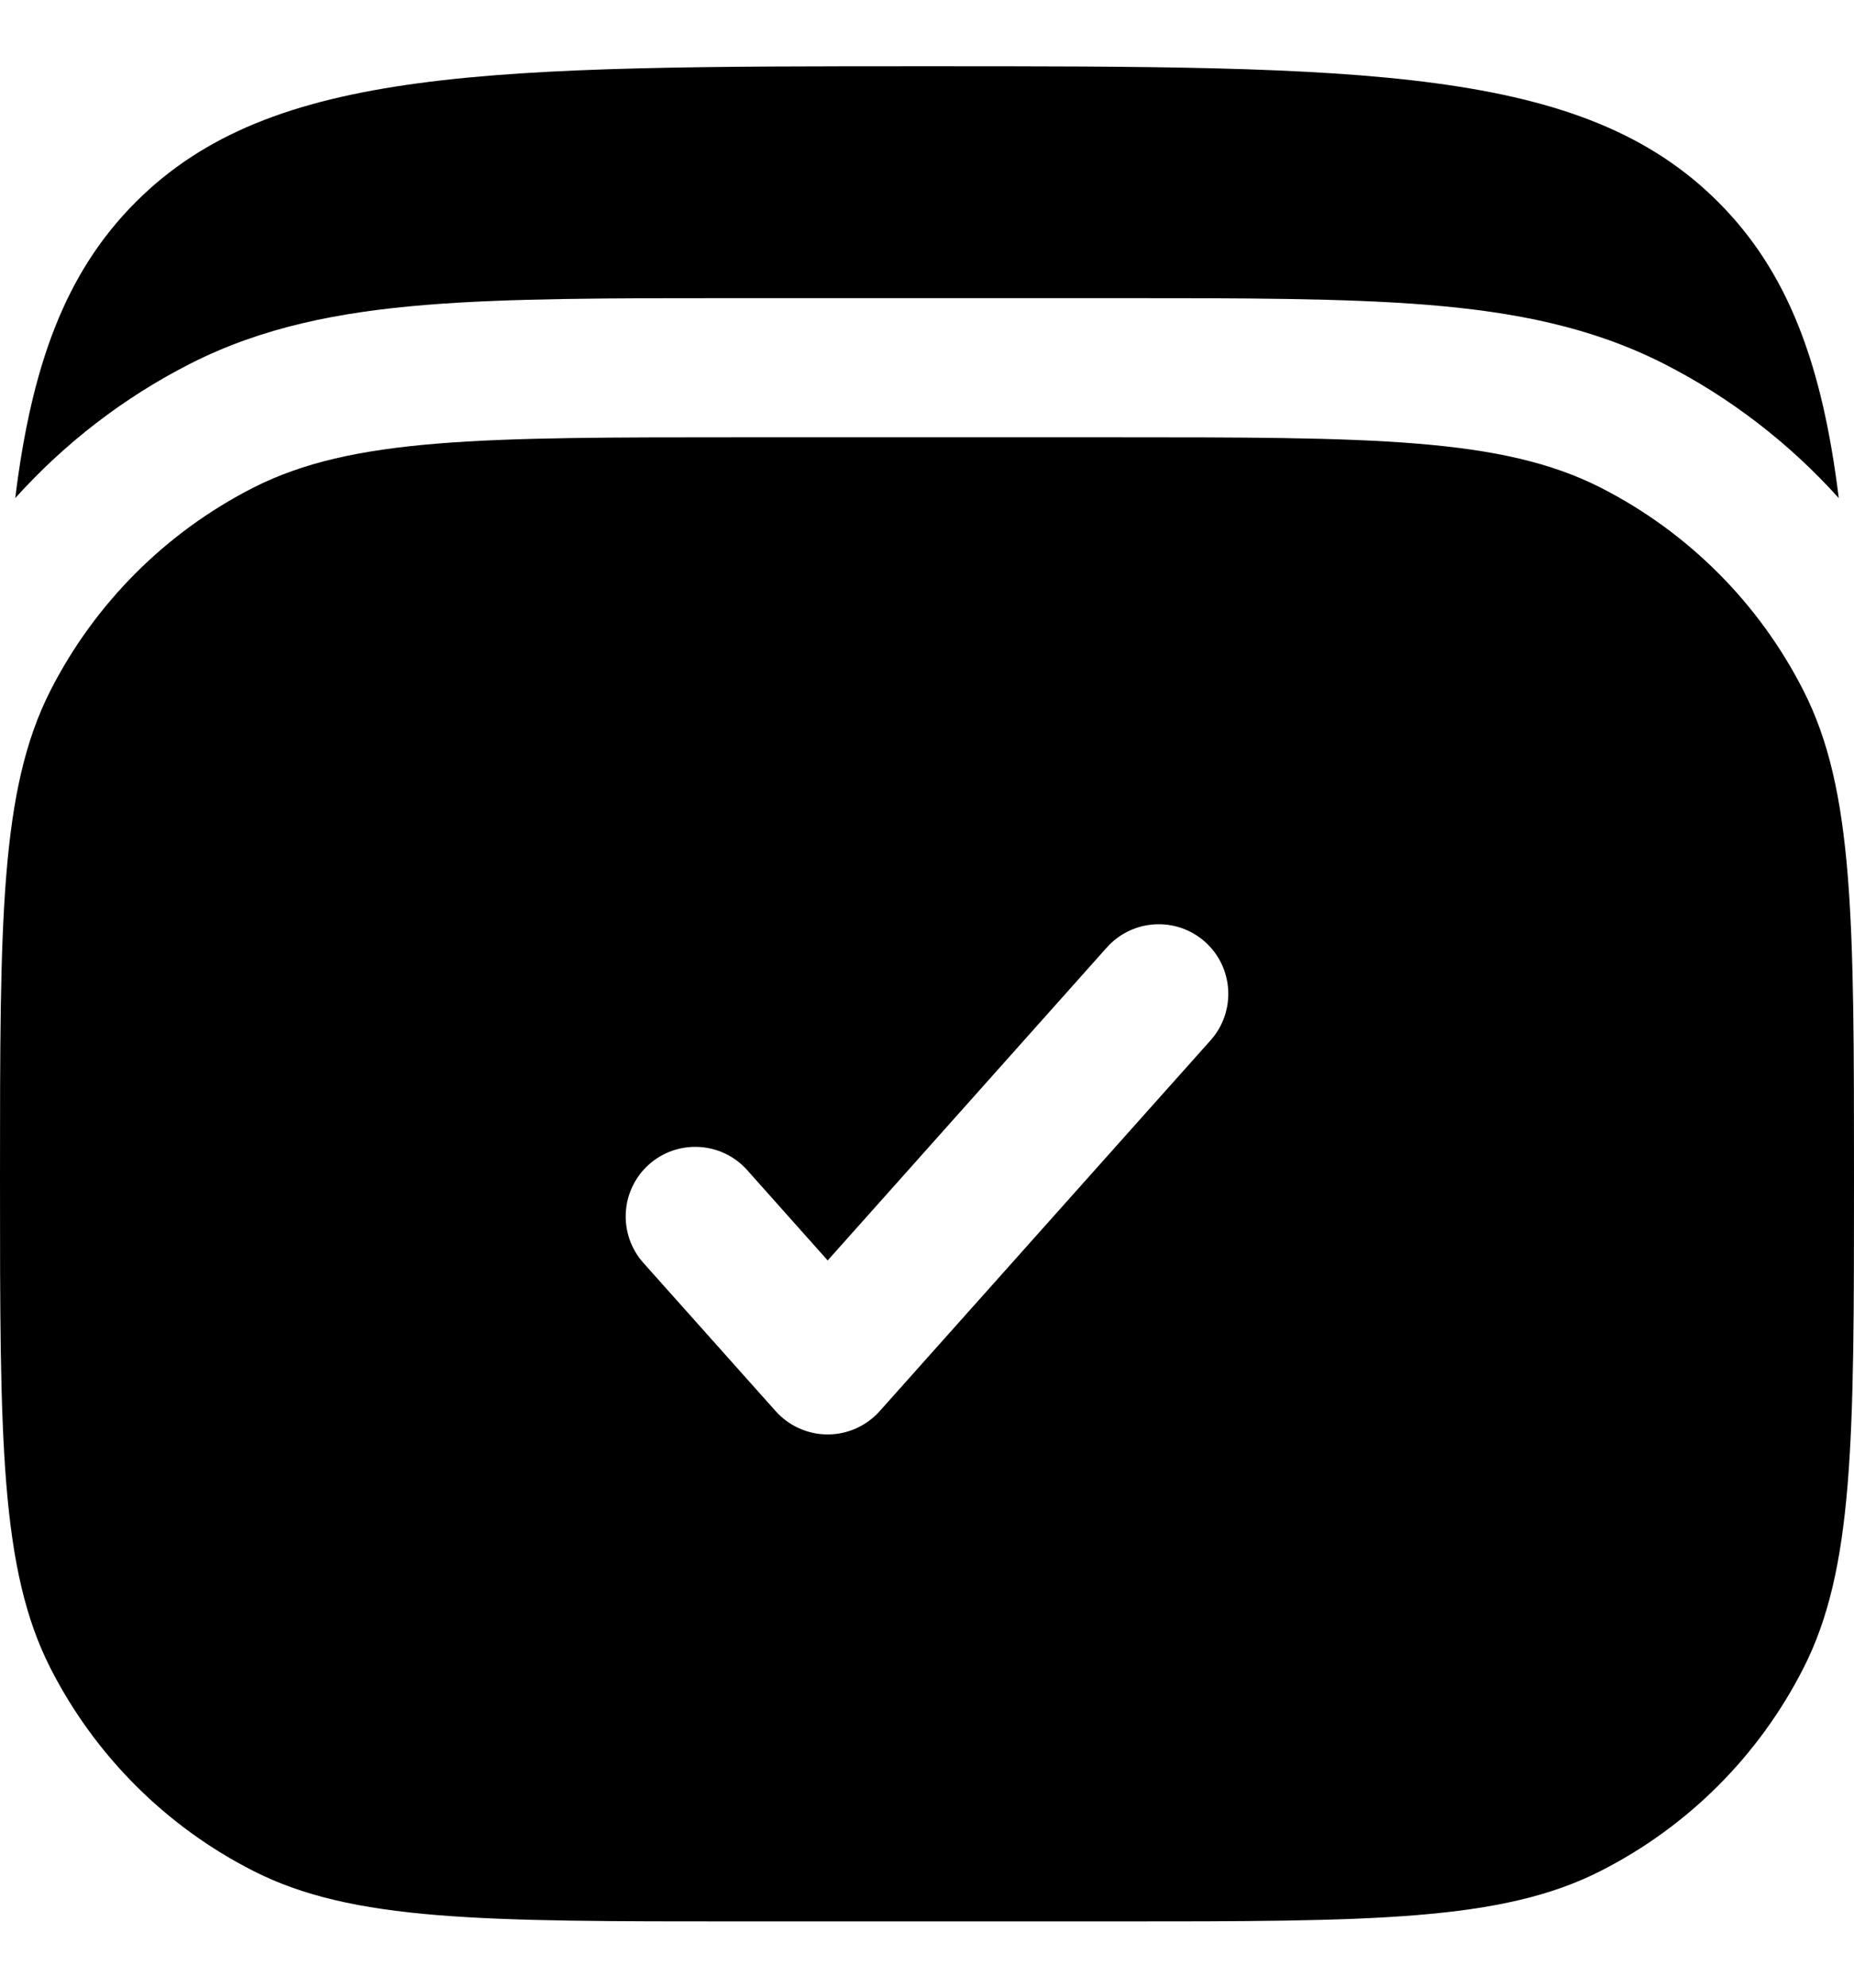 <?xml version="1.0" encoding="UTF-8" standalone="no"?>
<svg
   width="14"
   height="15"
   viewBox="0 0 14 15"
   fill="none"
   version="1.1"
   id="svg4377"
   sodipodi:docname="source-approve-filled.svg"
   inkscape:version="1.2.2 (b0a8486541, 2022-12-01)"
   xmlns:inkscape="http://www.inkscape.org/namespaces/inkscape"
   xmlns:sodipodi="http://sodipodi.sourceforge.net/DTD/sodipodi-0.dtd"
   xmlns="http://www.w3.org/2000/svg"
   xmlns:svg="http://www.w3.org/2000/svg">
  <defs
     id="defs4381" />
  <sodipodi:namedview
     id="namedview4379"
     pagecolor="#ffffff"
     bordercolor="#000000"
     borderopacity="0.25"
     inkscape:showpageshadow="2"
     inkscape:pageopacity="0.0"
     inkscape:pagecheckerboard="0"
     inkscape:deskcolor="#d1d1d1"
     showgrid="false"
     inkscape:zoom="58.533333"
     inkscape:cx="6.7482916"
     inkscape:cy="7.5"
     inkscape:window-width="1920"
     inkscape:window-height="1048"
     inkscape:window-x="0"
     inkscape:window-y="0"
     inkscape:window-maximized="1"
     inkscape:current-layer="svg4377" />
  <path
     fill-rule="evenodd"
     clip-rule="evenodd"
     d="M0.381 5.211C0 5.96 0 6.94 0 8.9C0 10.86 0 11.84 0.381 12.589C0.717 13.248 1.252 13.783 1.911 14.118C2.66 14.5 3.64 14.5 5.6 14.5H8.4C10.36 14.5 11.34 14.5 12.089 14.118C12.748 13.783 13.283 13.248 13.618 12.589C14 11.84 14 10.86 14 8.9C14 6.94 14 5.96 13.618 5.211C13.283 4.552 12.748 4.017 12.089 3.681C11.34 3.3 10.36 3.3 8.4 3.3H5.6C3.64 3.3 2.66 3.3 1.911 3.681C1.252 4.017 0.717 4.552 0.381 5.211ZM9.142 7.85C9.335 7.633 9.316 7.301 9.1 7.108C8.883 6.915 8.552 6.934 8.358 7.15L6.25 9.512L5.642 8.83C5.449 8.614 5.117 8.595 4.9 8.788C4.684 8.981 4.665 9.313 4.858 9.53L5.858 10.65C5.958 10.761 6.1 10.825 6.25 10.825C6.4 10.825 6.542 10.761 6.642 10.65L9.142 7.85Z"
     fill="#100E19"
     id="path10888"
     style="fill:#000000;fill-opacity:1;fill-rule:evenodd" />
  <path
     d="M12.975 1.525C11.95 0.5 10.3 0.5 7 0.5C3.7 0.5 2.05 0.5 1.025 1.525C0.495 2.055 0.239 2.753 0.115 3.759C0.487 3.346 0.933 3.001 1.434 2.746C1.981 2.467 2.567 2.354 3.216 2.301C3.842 2.25 4.613 2.25 5.556 2.25H8.444C9.387 2.25 10.158 2.25 10.784 2.301C11.433 2.354 12.018 2.467 12.566 2.746C13.067 3.001 13.513 3.346 13.885 3.759C13.761 2.753 13.505 2.055 12.975 1.525Z"
     fill="#100E19"
     id="path9789"
     style="fill:#000000;fill-opacity:1" />
</svg>
